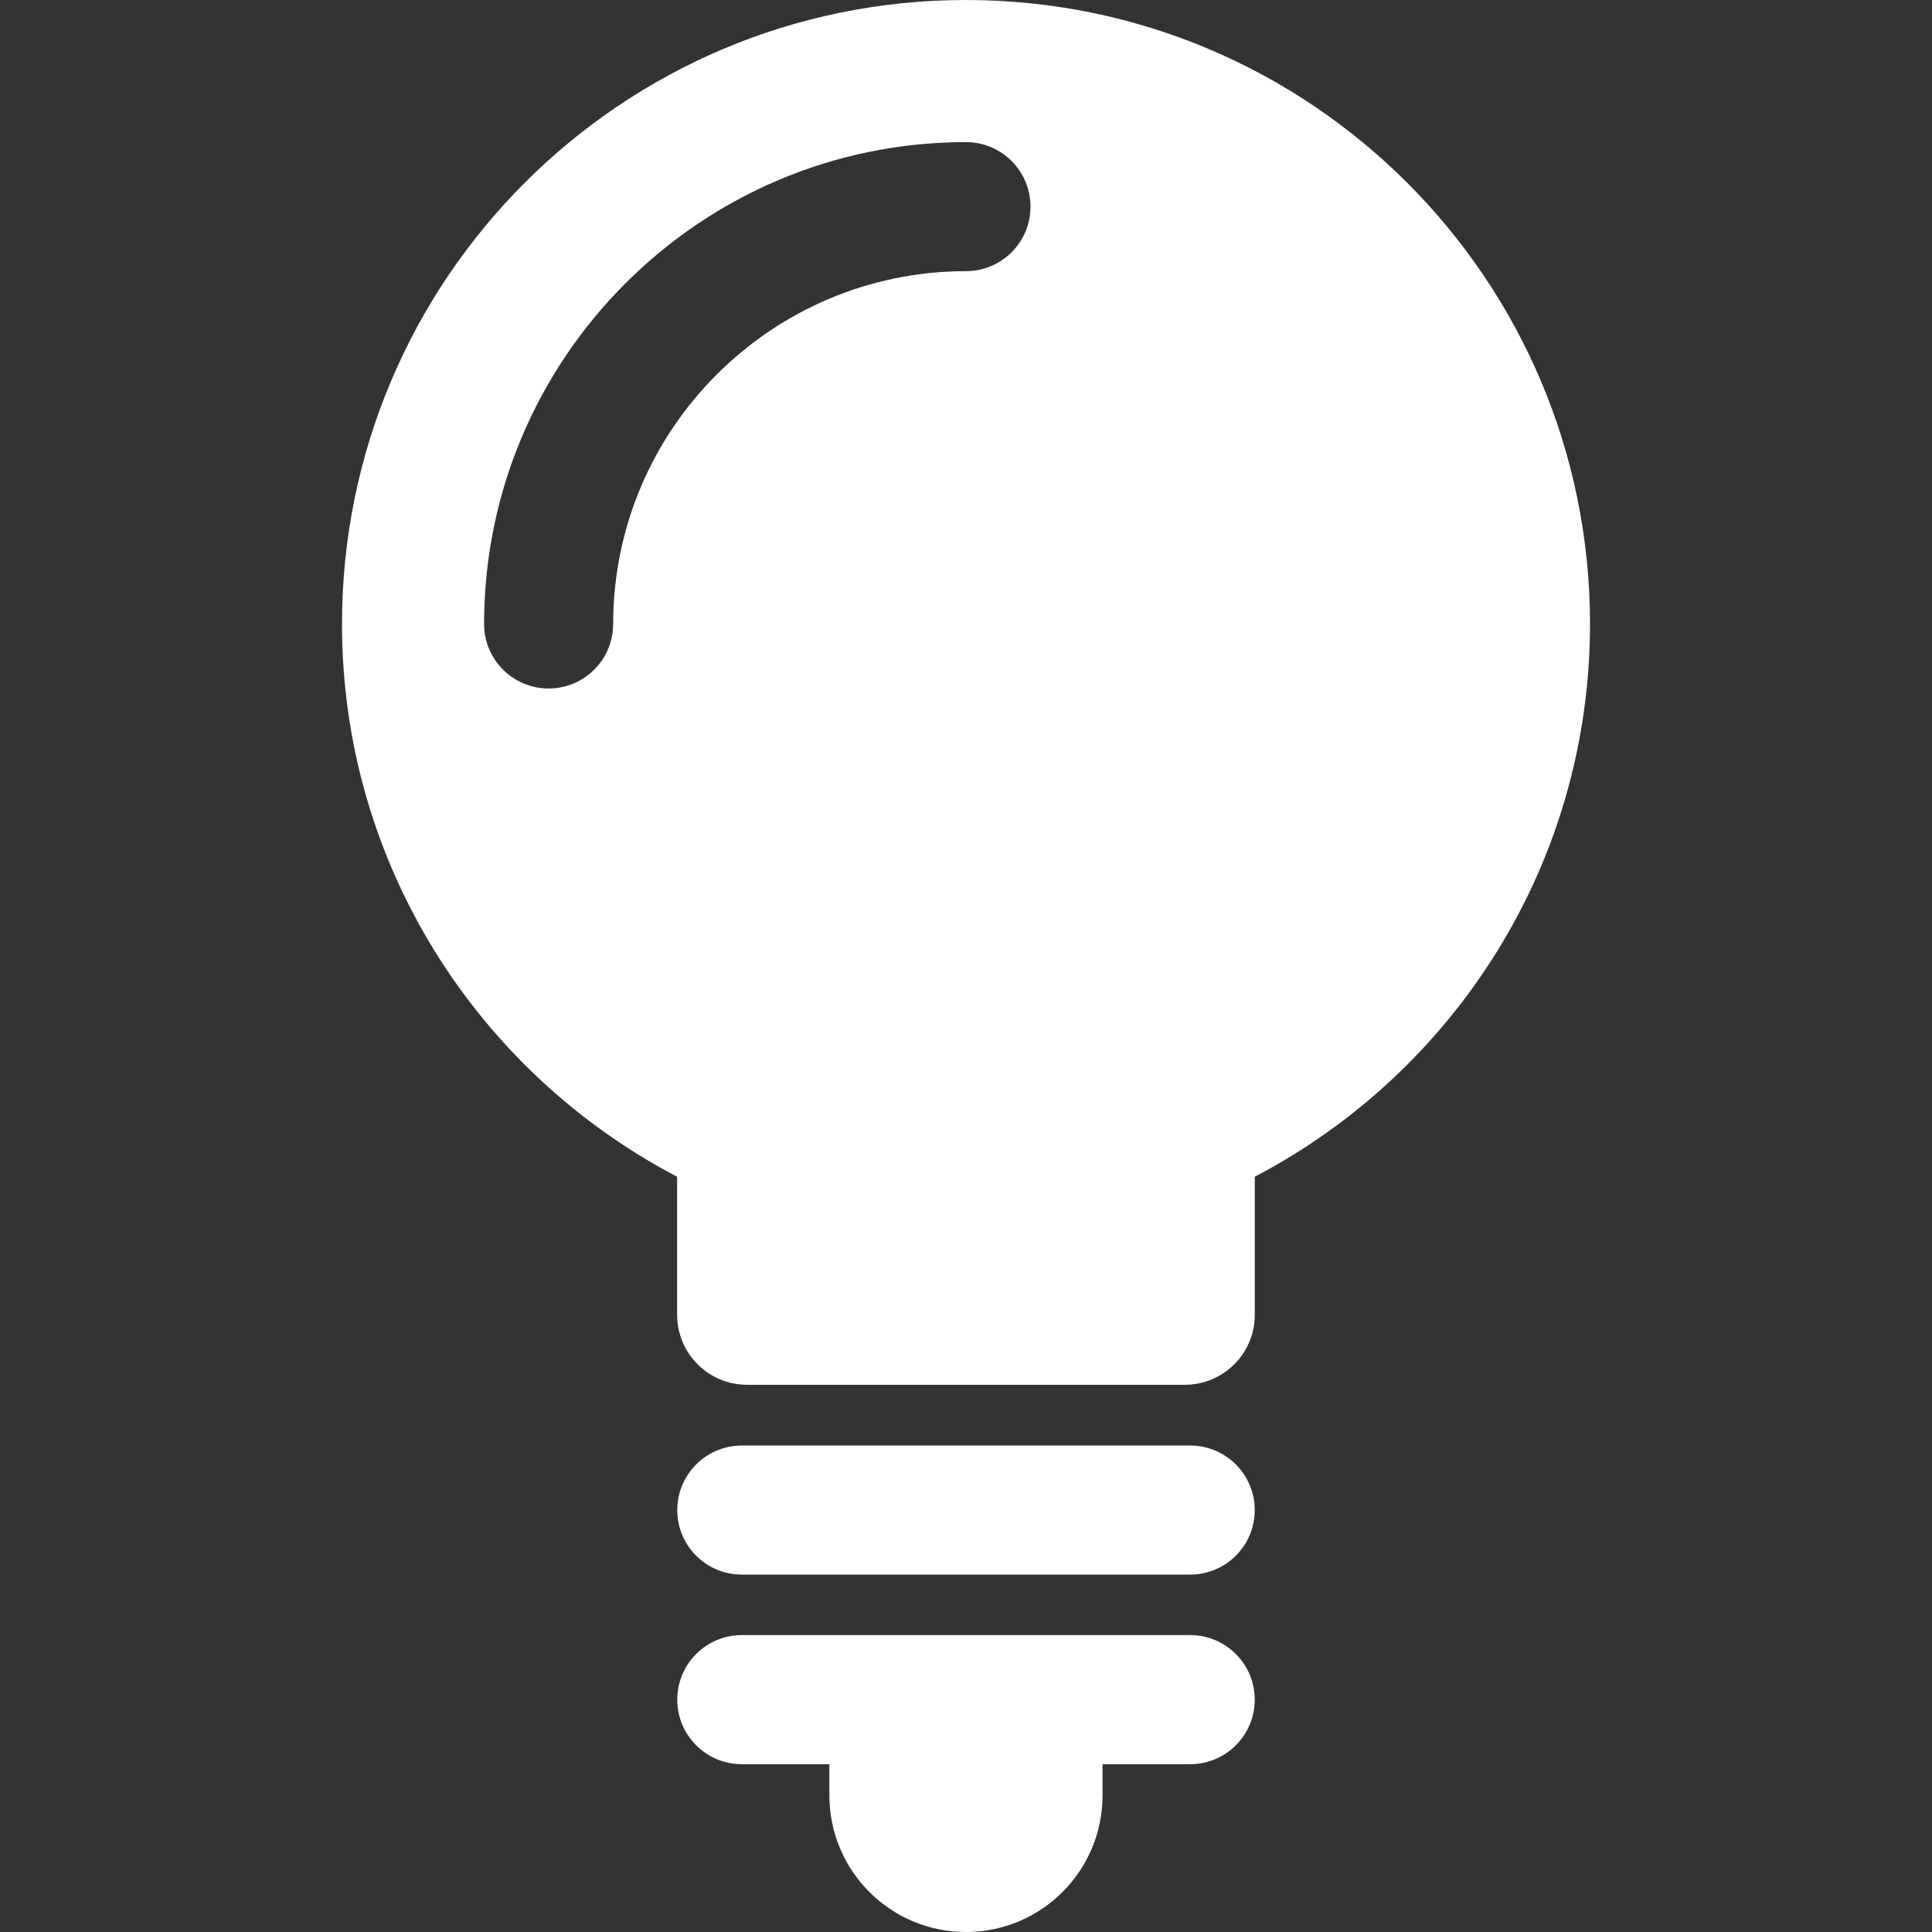 <?xml version="1.0" encoding="iso-8859-1"?>
<!-- Generator: Adobe Illustrator 16.0.0, SVG Export Plug-In . SVG Version: 6.00 Build 0)  -->
<!DOCTYPE svg PUBLIC "-//W3C//DTD SVG 1.1//EN" "http://www.w3.org/Graphics/SVG/1.1/DTD/svg11.dtd">
<svg xmlns="http://www.w3.org/2000/svg" xmlns:xlink="http://www.w3.org/1999/xlink" version="1.1" id="Capa_1" x="0px" y="0px" width="512px" height="512px" viewBox="0 0 494.293 494.293" style="enable-background:new 0 0 494.293 494.293;" xml:space="preserve">
<rect x="0" y="0" width="494.293" height="494.293" fill="#333333" stroke="none"/>
<g>
	<g>
		<g id="Icons_19_">
			<g>
				<path d="M304.504,418.334H189.783c-9.125,0-16.508,7.395-16.508,16.512s7.383,16.513,16.508,16.513h22.41v7.995      c0,19.3,15.645,34.939,34.943,34.939c19.296,0,34.941-15.641,34.941-34.939v-7.995h22.427c9.123,0,16.514-7.396,16.514-16.513      C321.018,425.727,313.627,418.334,304.504,418.334z" fill="#FFFFFF"/>
				<path d="M304.504,369.834H189.783c-9.125,0-16.508,7.395-16.508,16.512s7.383,16.508,16.508,16.508h114.721      c9.123,0,16.514-7.391,16.514-16.508S313.627,369.834,304.504,369.834z" fill="#FFFFFF"/>
				<path d="M247.123,0C158.975,0,87.498,71.476,87.498,159.638c0,61.48,34.807,114.76,85.742,141.428v35.319      c0,9.894,8.014,17.906,17.9,17.906h111.993c9.885,0,17.896-8.014,17.896-17.906V301.06      c50.951-26.668,85.766-79.941,85.766-141.421C406.795,71.475,335.299,0,247.123,0z M247.136,69.377      c-49.771,0-90.26,40.495-90.26,90.26c0,9.118-7.385,16.511-16.508,16.511c-9.133,0-16.516-7.394-16.516-16.511      c0-67.976,55.303-123.279,123.283-123.279c9.125,0,16.506,7.39,16.506,16.511C263.645,61.987,256.262,69.377,247.136,69.377z" fill="#FFFFFF"/>
			</g>
		</g>
	</g>
</g>
<g>
</g>
<g>
</g>
<g>
</g>
<g>
</g>
<g>
</g>
<g>
</g>
<g>
</g>
<g>
</g>
<g>
</g>
<g>
</g>
<g>
</g>
<g>
</g>
<g>
</g>
<g>
</g>
<g>
</g>
</svg>
